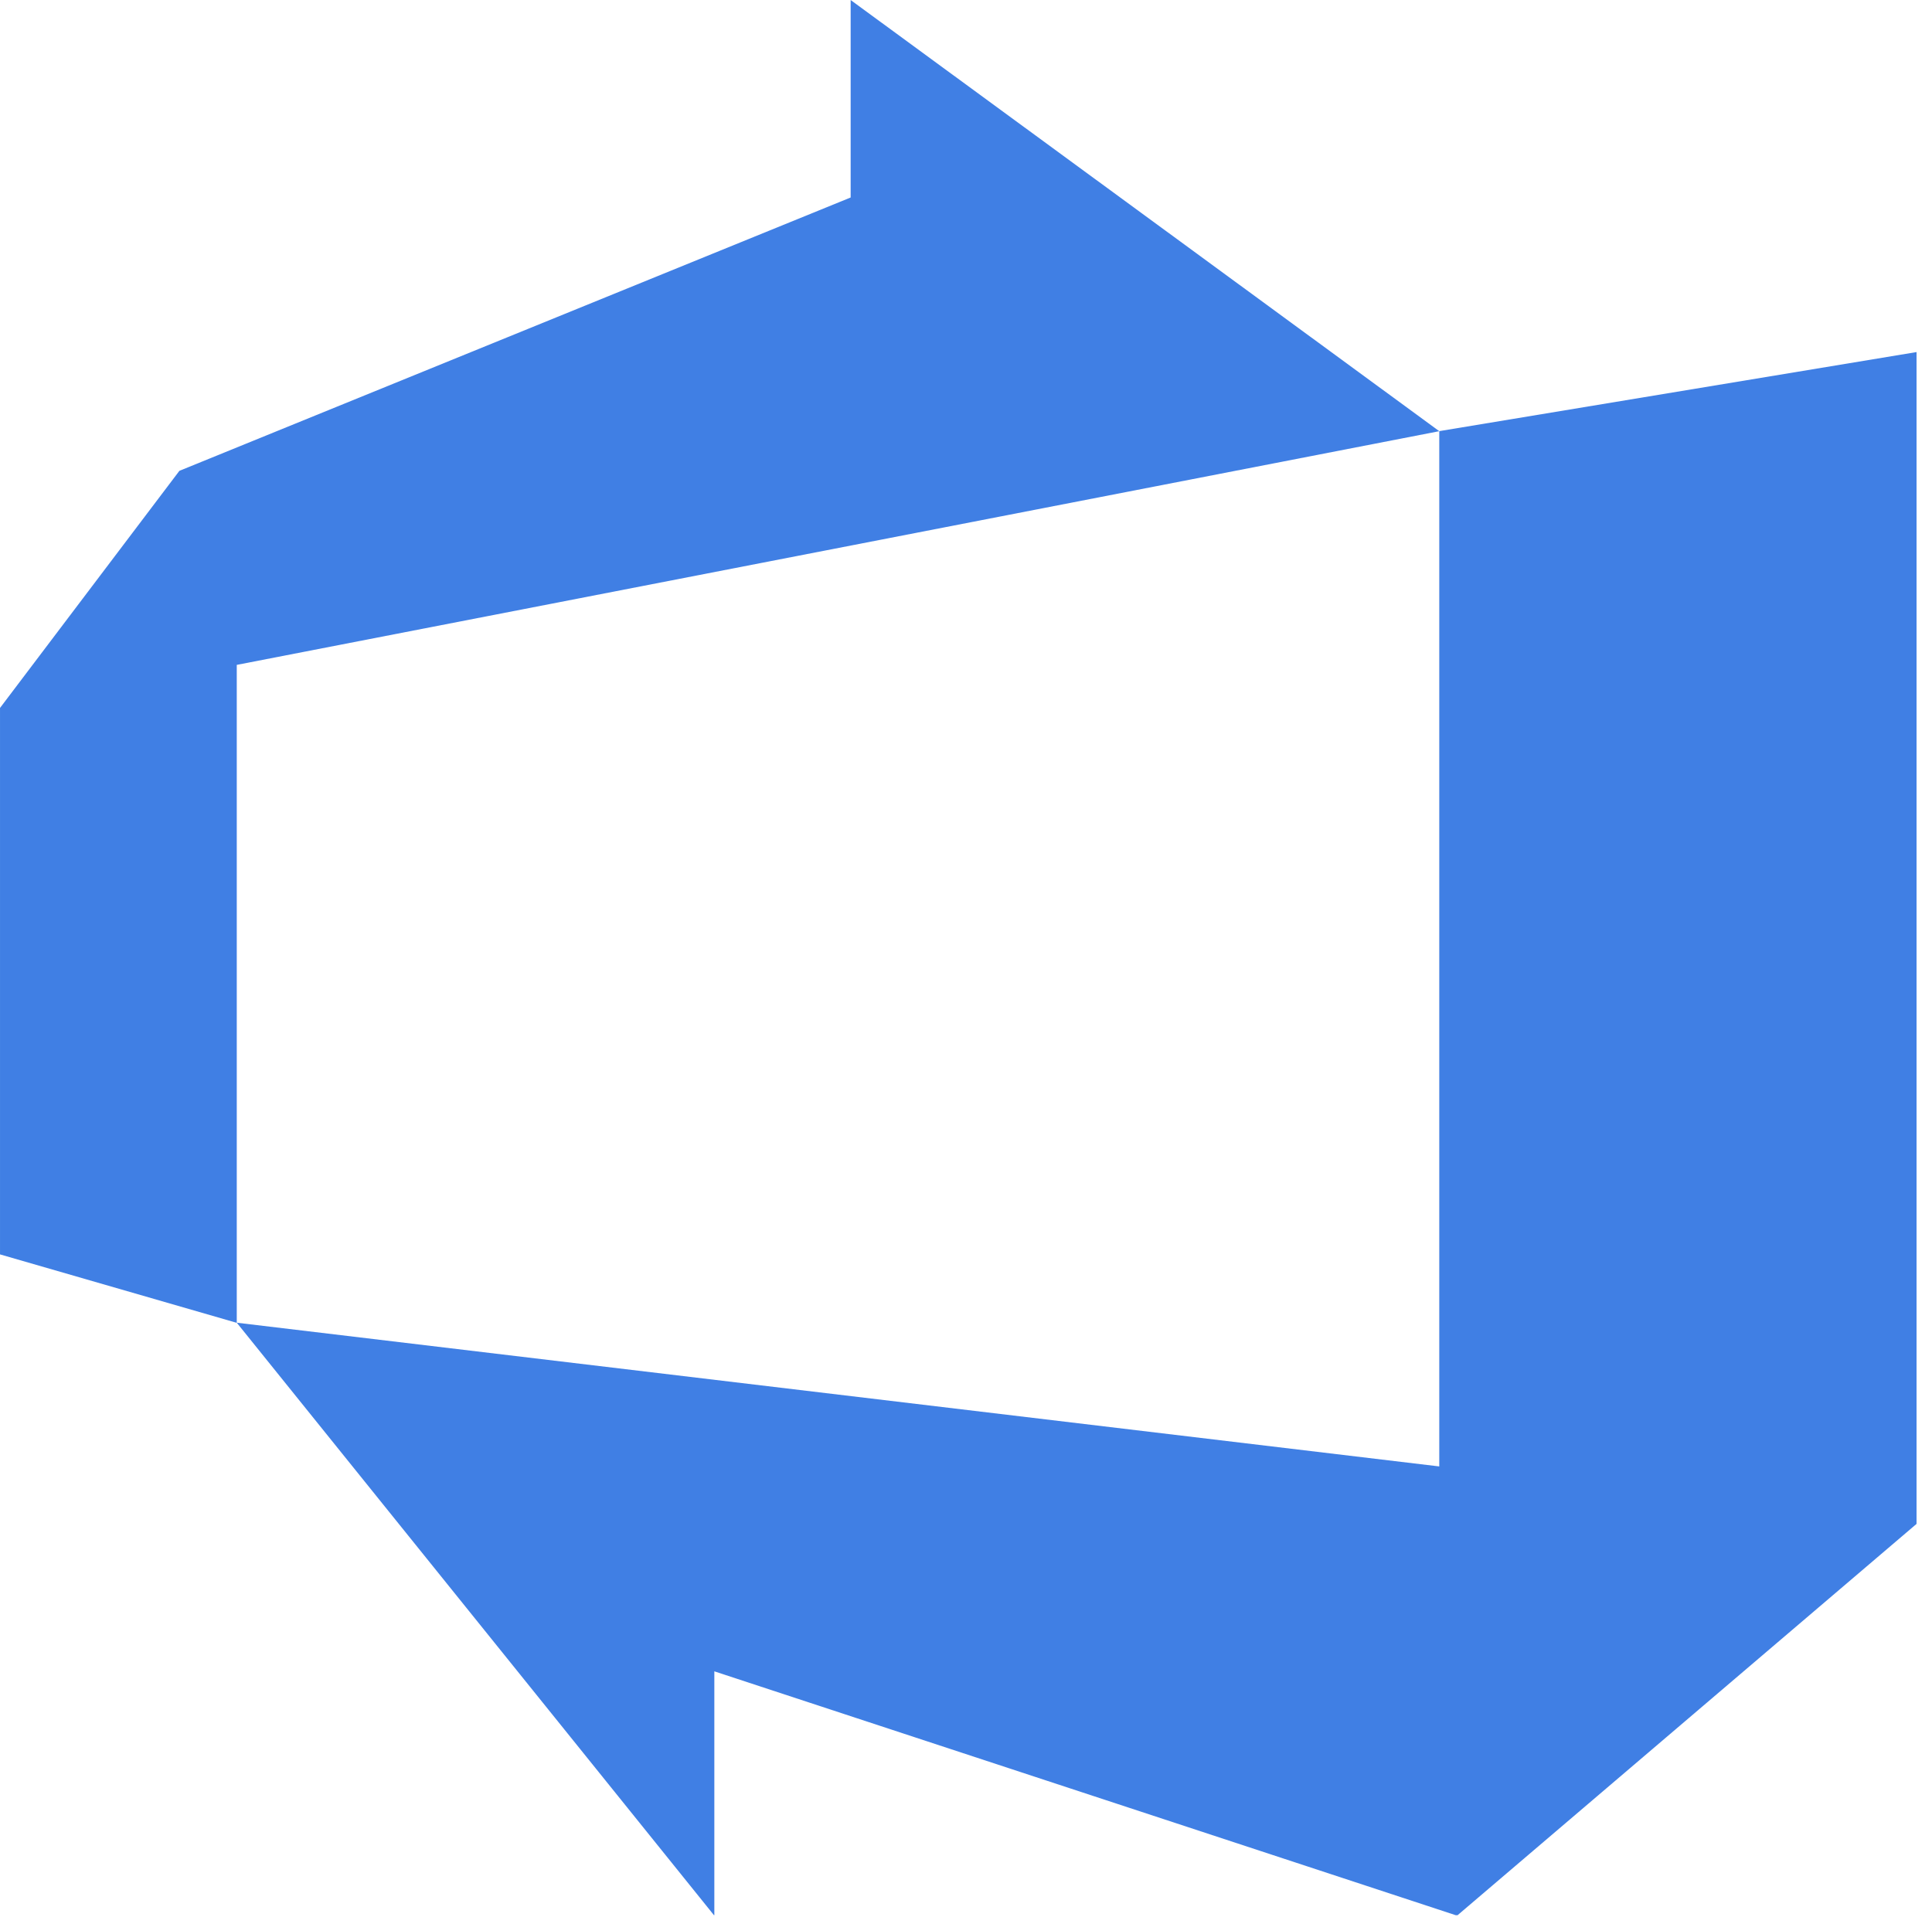 <?xml version="1.0" encoding="UTF-8" standalone="no"?>
<!DOCTYPE svg PUBLIC "-//W3C//DTD SVG 1.1//EN" "http://www.w3.org/Graphics/SVG/1.1/DTD/svg11.dtd">
<svg width="100%" height="100%" viewBox="0 0 129 128" version="1.1" xmlns="http://www.w3.org/2000/svg" xmlns:xlink="http://www.w3.org/1999/xlink" xml:space="preserve" xmlns:serif="http://www.serif.com/" style="fill-rule:evenodd;clip-rule:evenodd;stroke-linejoin:round;stroke-miterlimit:2;">
    <g id="Artboard1" transform="matrix(0.656,0,0,0.829,4.453,4.048)">
        <rect x="-6.787" y="-4.88" width="195.1" height="154.28" style="fill:none;"/>
        <clipPath id="_clip1">
            <rect x="-6.787" y="-4.88" width="195.1" height="154.28"/>
        </clipPath>
        <g clip-path="url(#_clip1)">
            <g transform="matrix(6.096,0,0,4.832,-6.787,-5.185)">
                <path d="M0,11.865L2.995,7.912L14.203,3.355L14.203,0.063L24.031,7.251L3.953,11.147L3.953,22.116L-0,20.975L0,11.865ZM32,5.932L32,25.468L24.328,31.999L11.927,27.926L11.927,31.999L3.953,22.114L24.031,24.51L24.031,7.25L32,5.932Z" style="fill:rgb(64,127,228);fill-rule:nonzero;"/>
            </g>
        </g>
    </g>
</svg>
